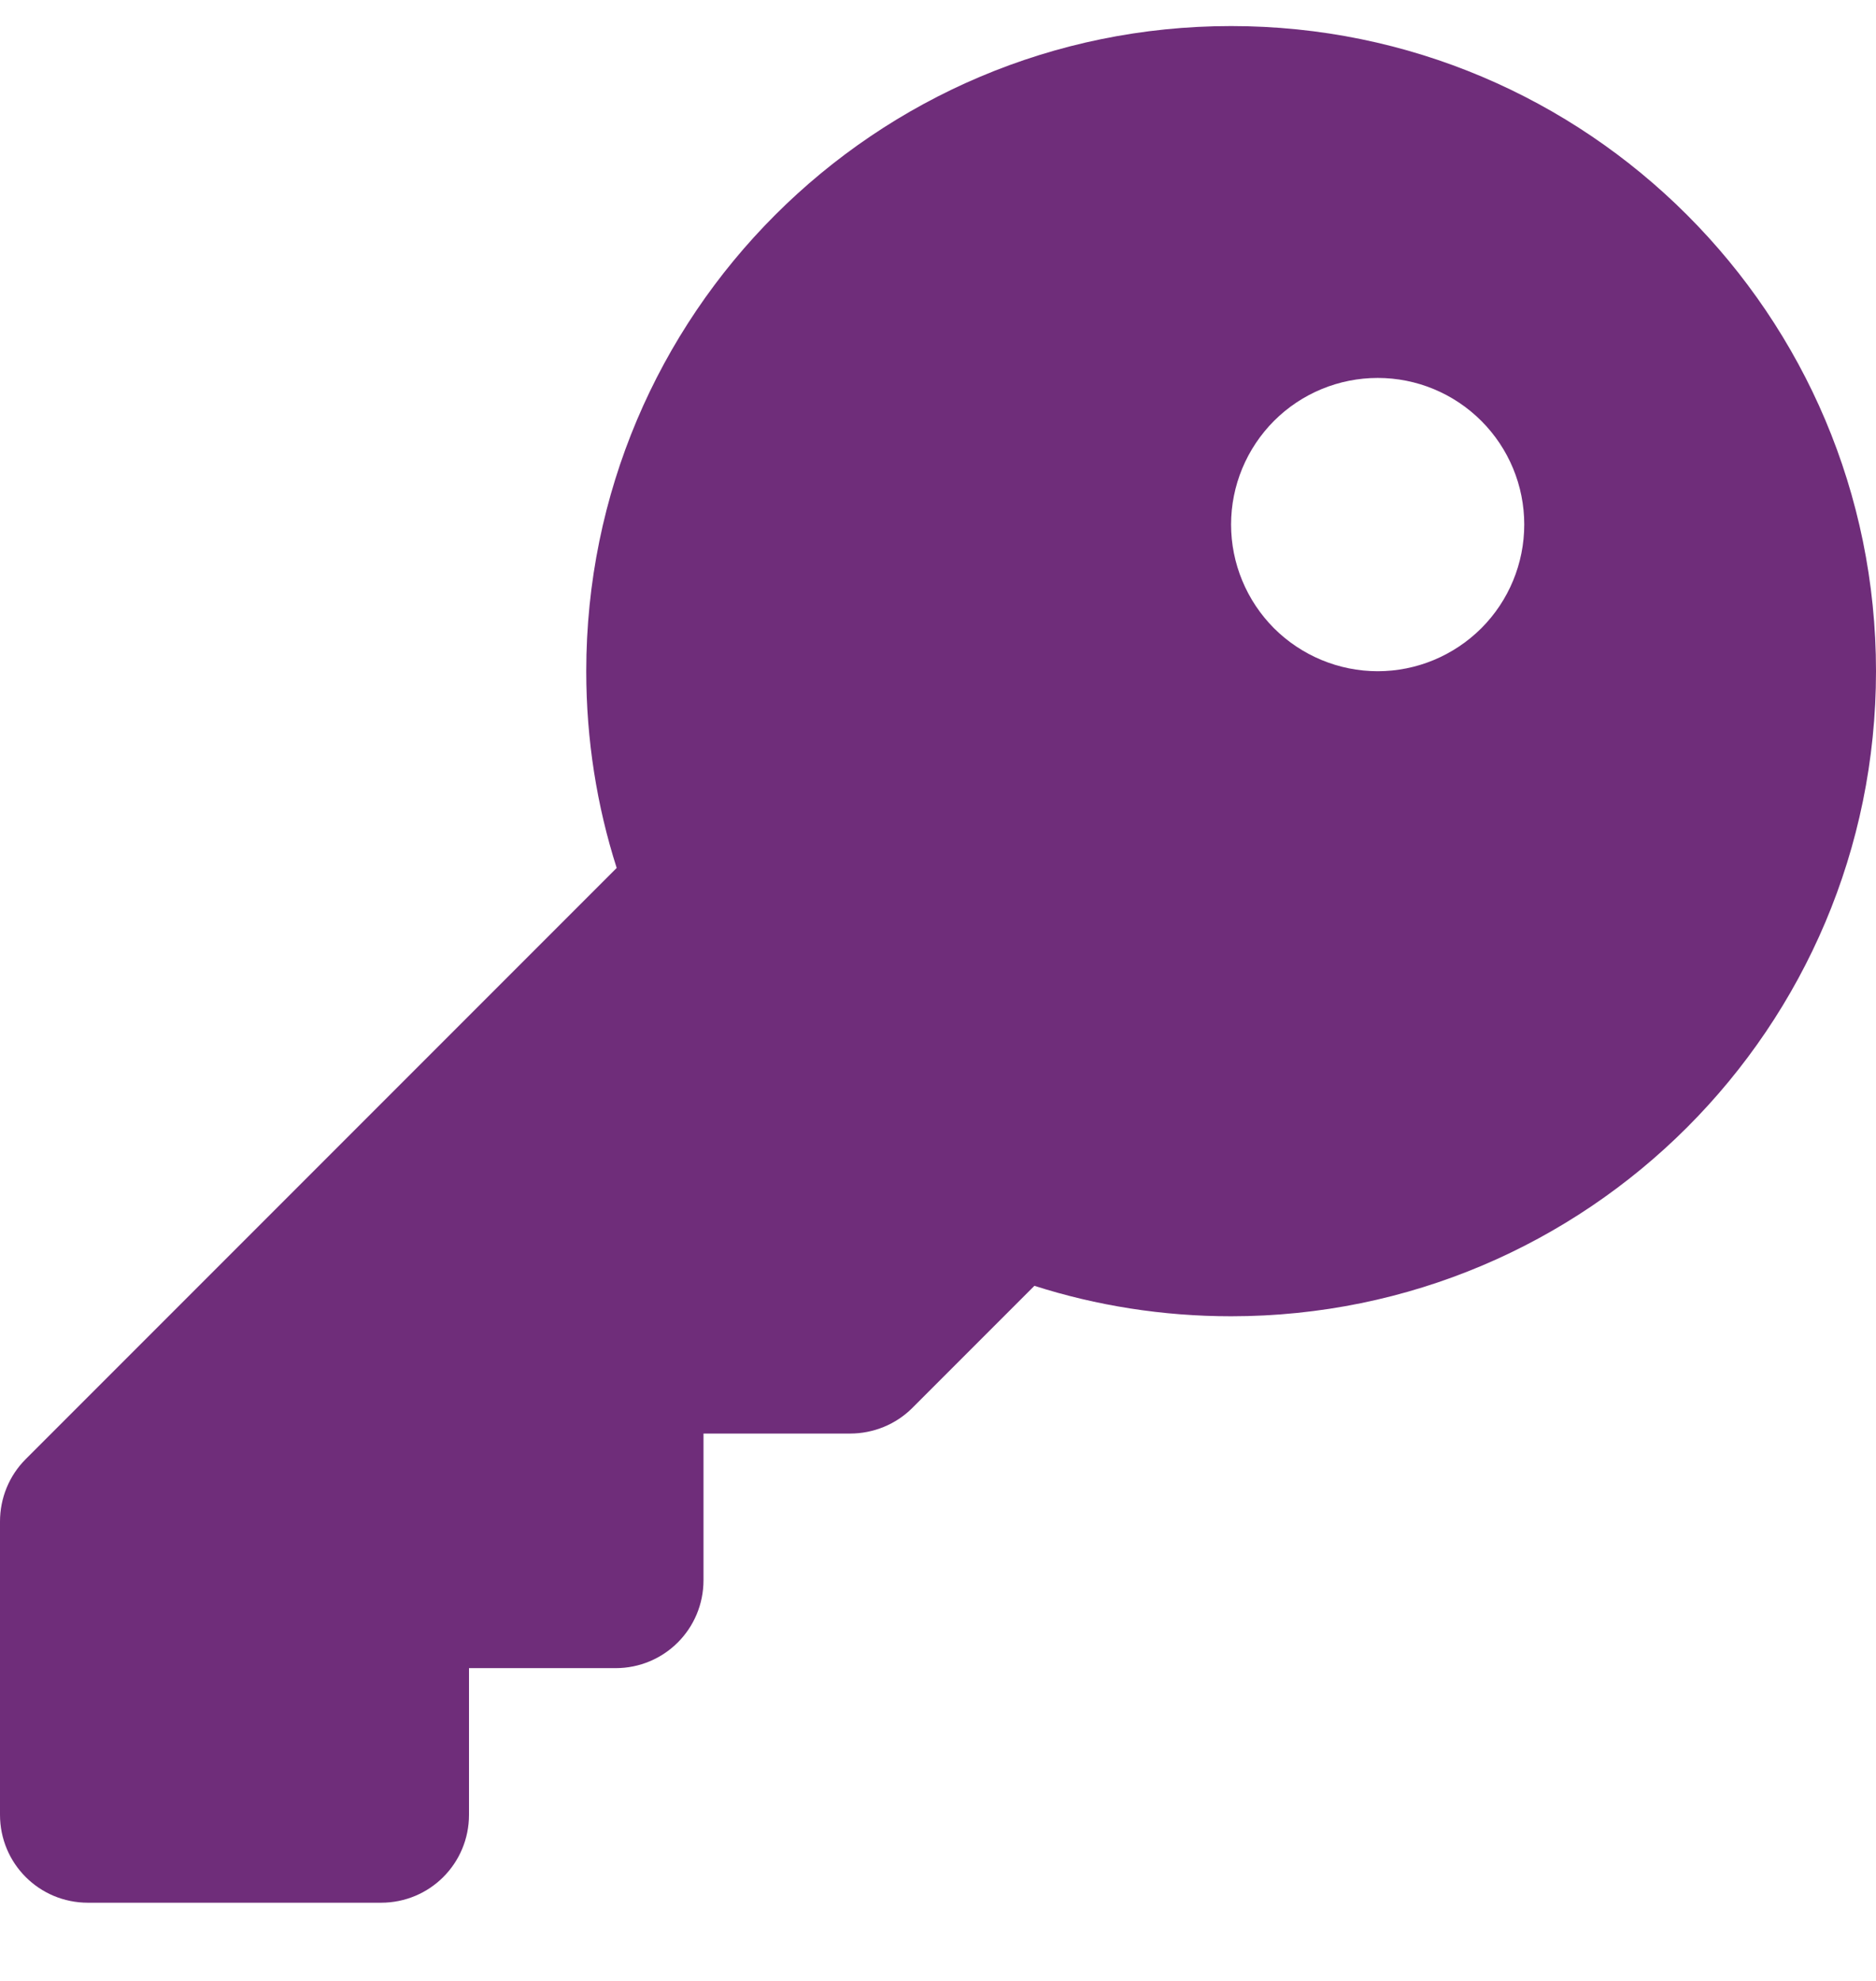 <svg width="18" height="19" viewBox="0 0 18 19" fill="none" xmlns="http://www.w3.org/2000/svg">
<g clip-path="url(#clip0_1591_941)">
<path d="M11.812 12.625C15.23 12.625 18 9.855 18 6.438C18 3.02 15.23 0.25 11.812 0.25C8.395 0.25 5.625 3.02 5.625 6.438C5.625 7.095 5.727 7.731 5.917 8.325L0.246 13.996C0.088 14.154 0 14.369 0 14.594V17.406C0 17.874 0.376 18.25 0.844 18.25H3.656C4.124 18.25 4.5 17.874 4.5 17.406V16H5.906C6.374 16 6.75 15.624 6.75 15.156V13.75H8.156C8.381 13.75 8.596 13.662 8.754 13.504L9.925 12.333C10.519 12.523 11.155 12.625 11.812 12.625ZM13.219 3.625C13.592 3.625 13.949 3.773 14.213 4.037C14.477 4.301 14.625 4.658 14.625 5.031C14.625 5.404 14.477 5.762 14.213 6.026C13.949 6.289 13.592 6.438 13.219 6.438C12.846 6.438 12.488 6.289 12.224 6.026C11.961 5.762 11.812 5.404 11.812 5.031C11.812 4.658 11.961 4.301 12.224 4.037C12.488 3.773 12.846 3.625 13.219 3.625Z" fill="#6F2D7A"/>
</g>
<defs>
<clipPath id="clip0_1591_941">
<path d="M0 0.25H18V18.25H0V0.25Z" fill="white"/>
</clipPath>
</defs>
</svg>
